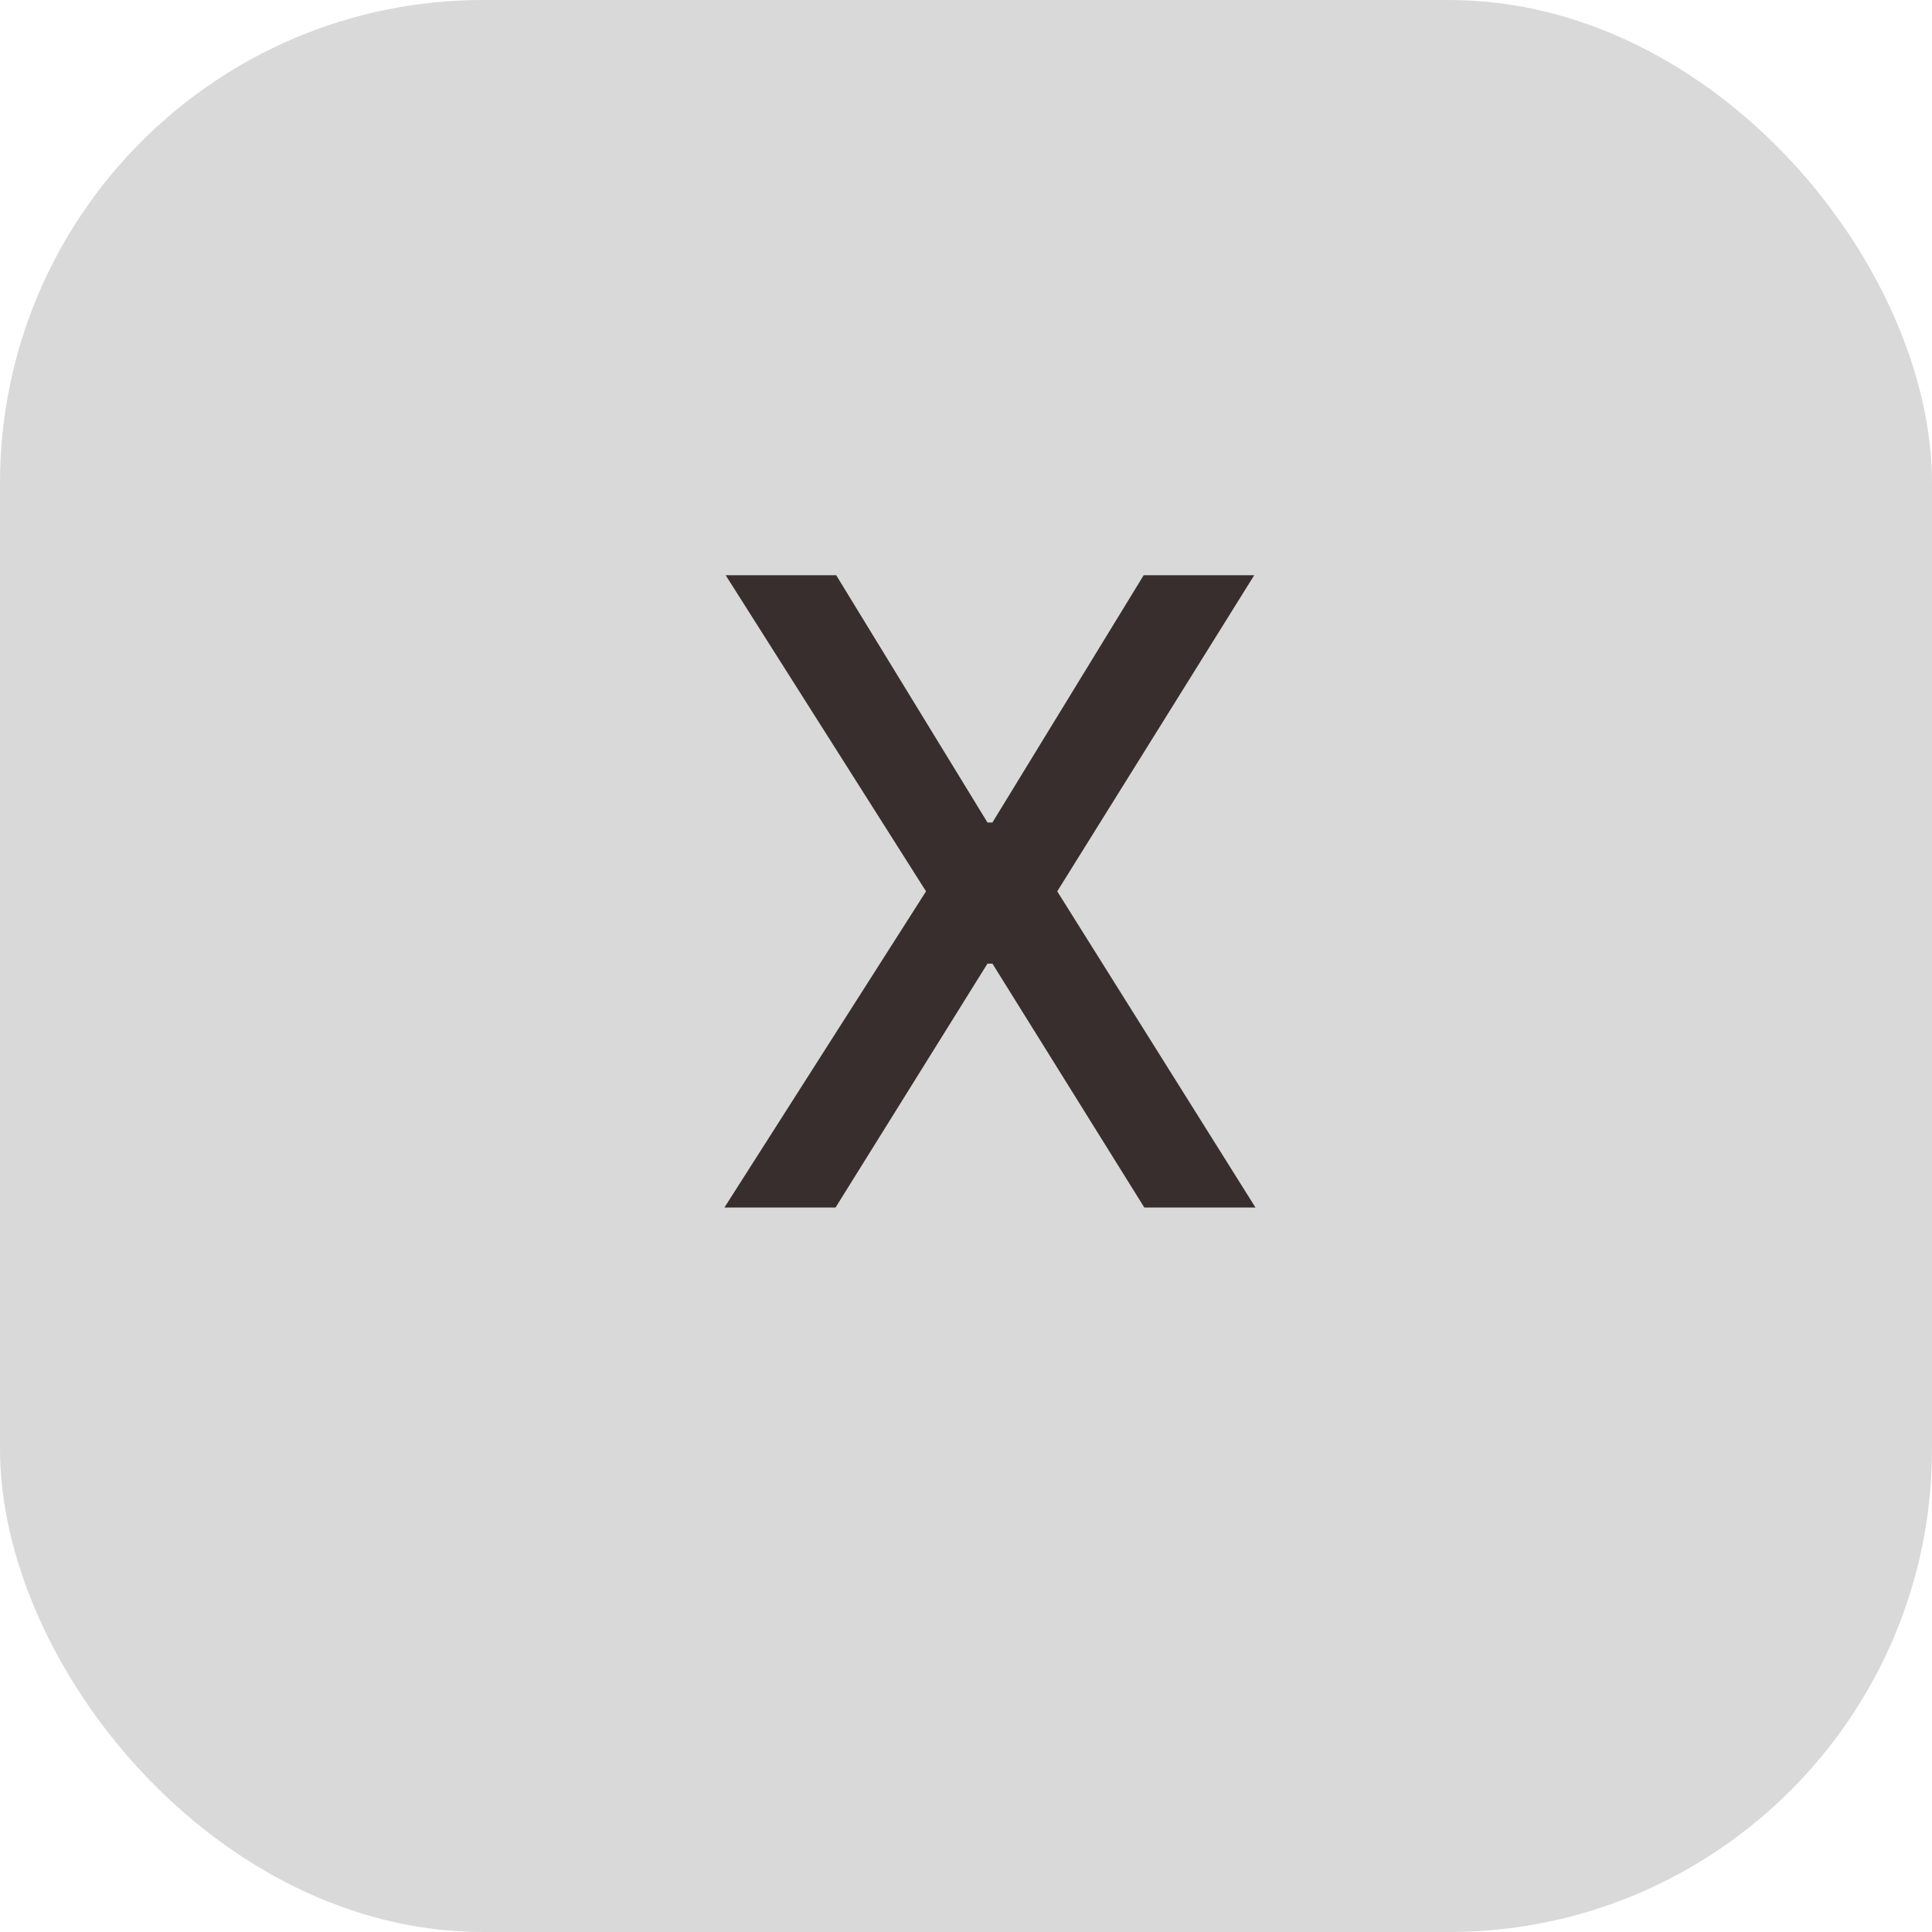 <svg width="80" height="80" viewBox="0 0 80 80" fill="none" xmlns="http://www.w3.org/2000/svg">
<rect width="80" height="80" rx="20" fill="#D9D9D9"/>
<path d="M34.625 23.818L40.889 34.058H41.094L47.358 23.818H51.935L43.778 36.909L51.986 50H47.383L41.094 39.901H40.889L34.599 50H29.997L38.345 36.909L30.048 23.818H34.625Z" fill="#382E2E"/>
</svg>
